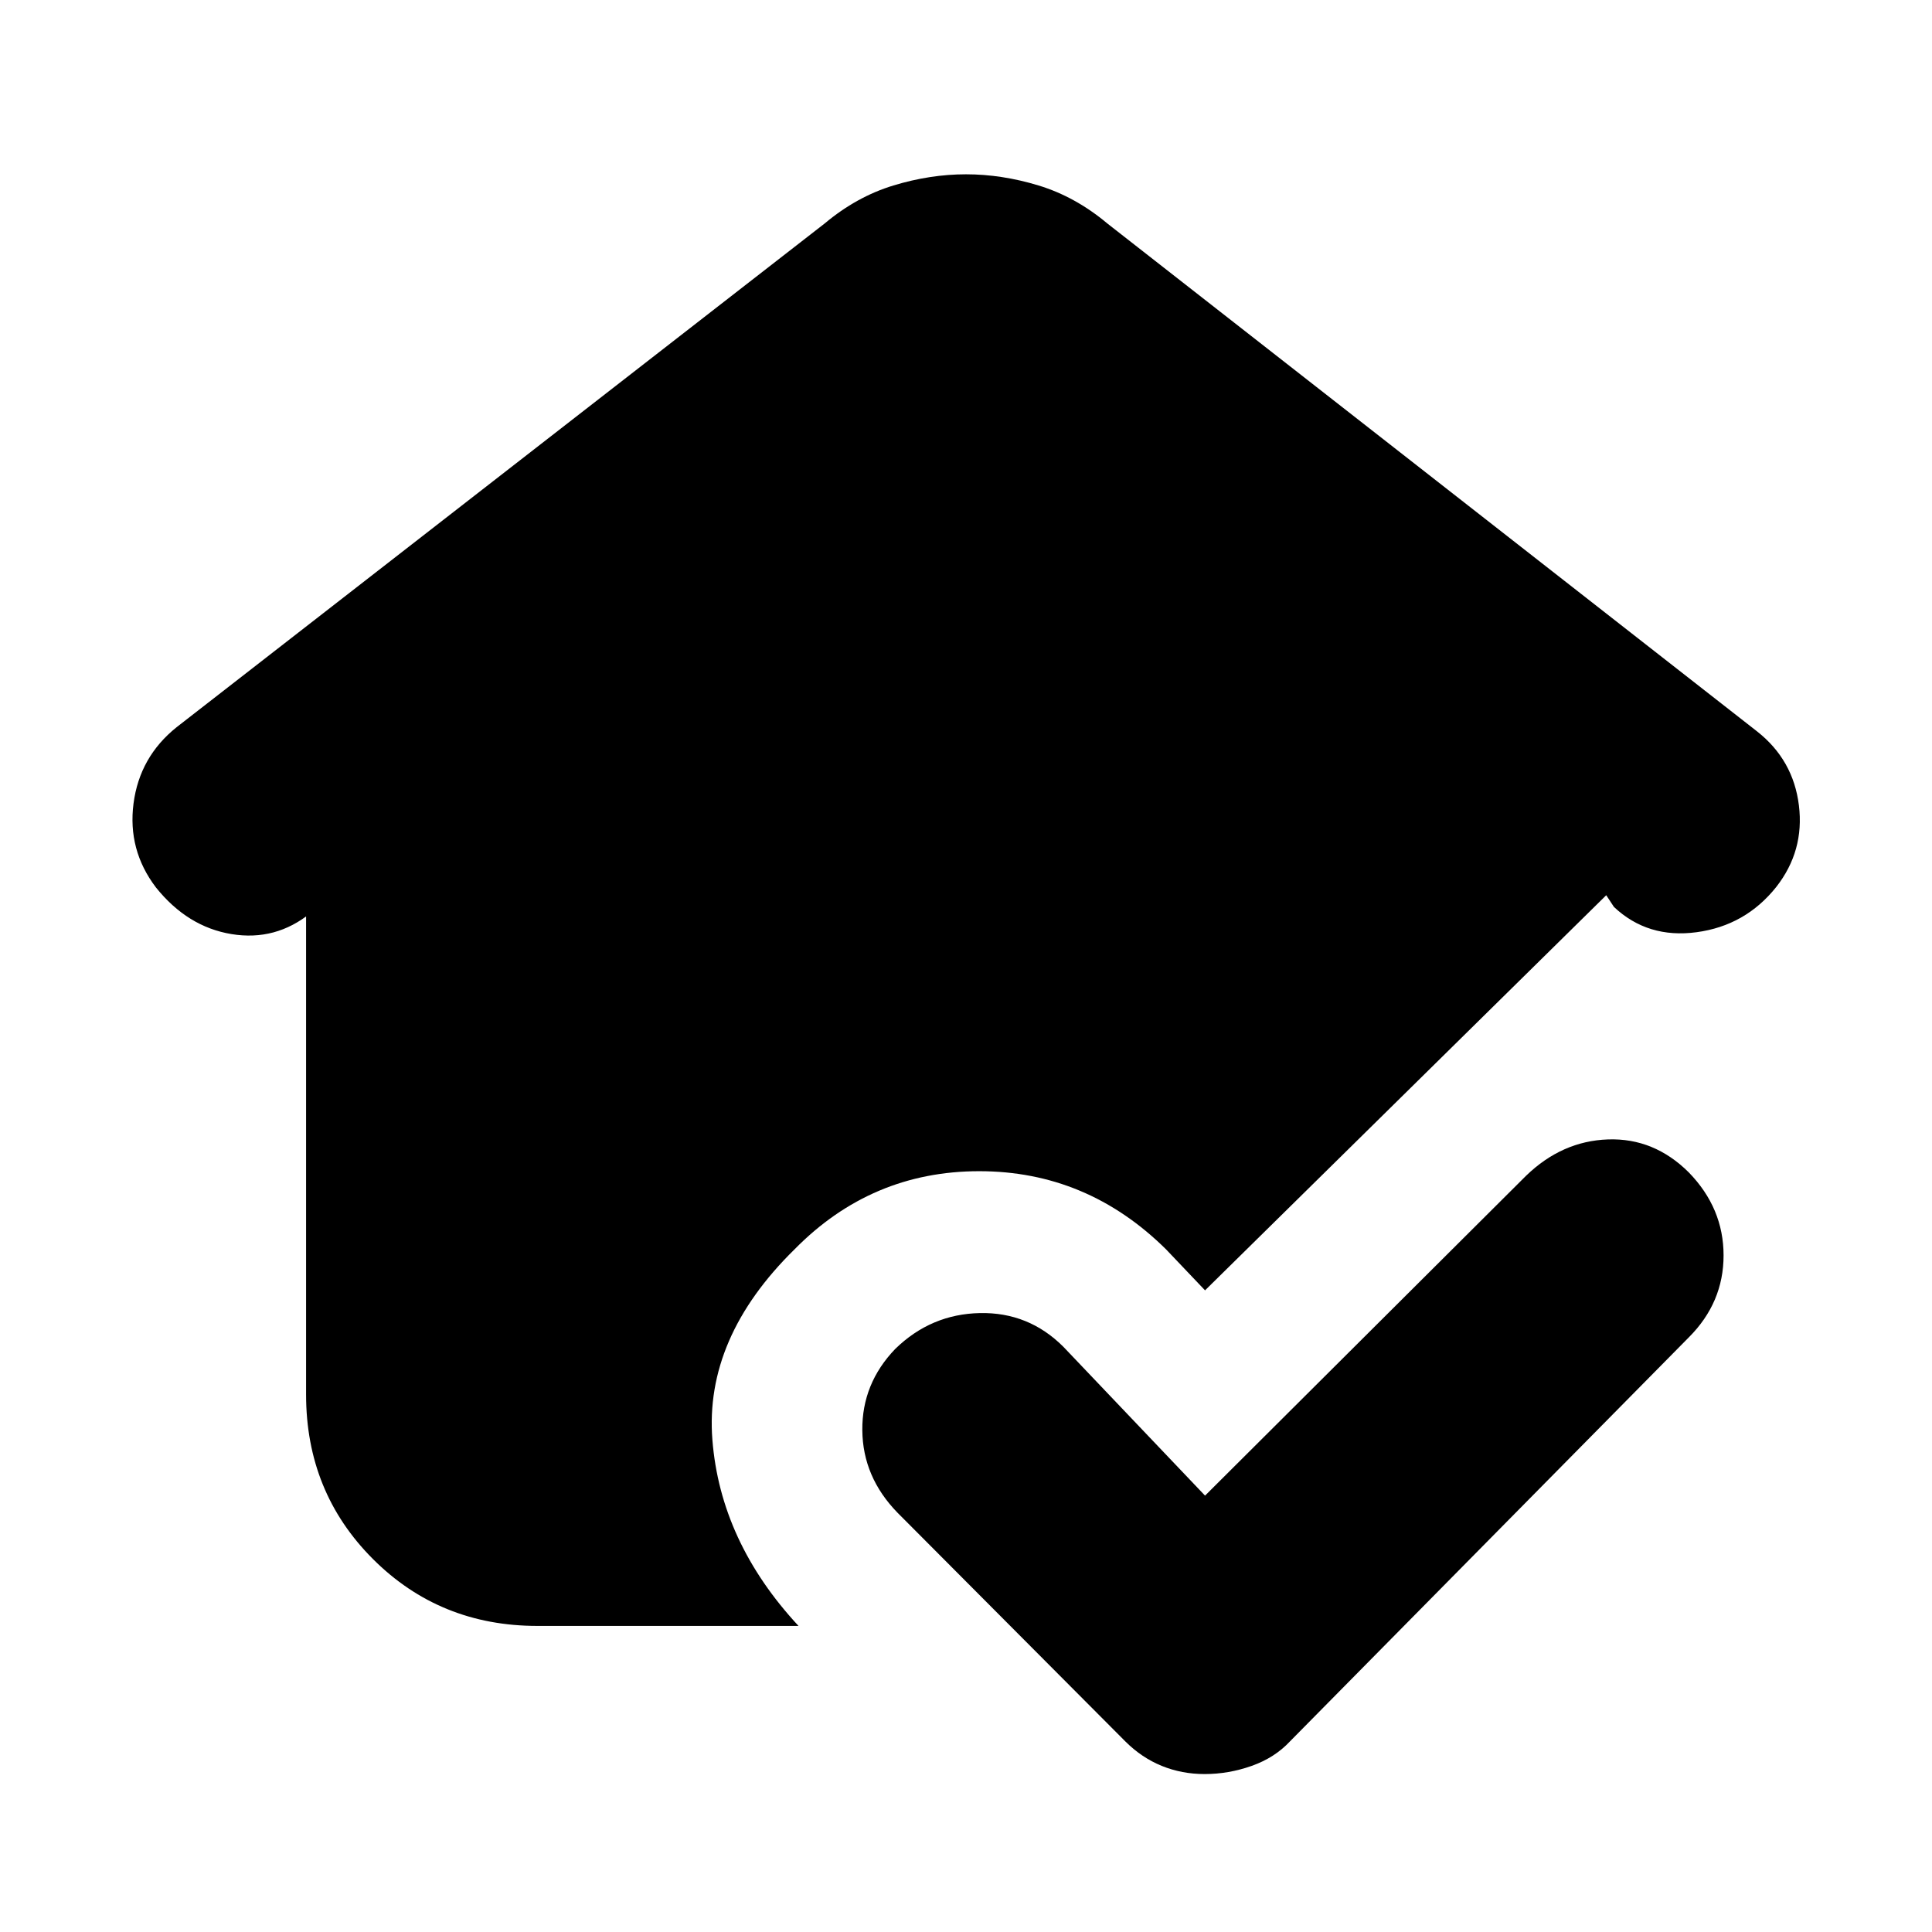<svg xmlns="http://www.w3.org/2000/svg" height="20" viewBox="0 -960 960 960" width="20"><path d="M598.78-216.83 758.3-375.78q17.83-17.26 40.72-18.05 22.89-.78 40.15 16.41 17.26 17.76 17.26 41.22 0 23.46-17.26 40.72L641-94.74q-7.56 8.13-19.04 12.2-11.48 4.06-23.38 4.06-11.33 0-21.32-4.06-10-4.07-18.13-12.2L445.96-208.35q-17.26-17.73-17.48-40.95-.22-23.22 16.41-40.48 17.75-17.26 42-17.76 24.24-.5 41.5 16.76l70.39 73.95Zm-331.74 64.74q-48.48 0-81.72-33.23-33.23-33.24-33.23-81.72v-237.61l2.34-1.77q-17.47 14.16-39.37 10.57-21.89-3.59-37.58-23.19-14.13-18.57-11.13-41.72 3.01-23.15 21.39-37.89L409.83-849q15.82-13.26 34.08-18.83 18.26-5.56 36.09-5.56 17.83 0 36.09 5.56 18.26 5.57 34.08 18.83l322.95 252.46q17.97 14.15 20.75 36.76 2.78 22.61-11.29 40.55-15.3 19.18-39.55 22.44-24.25 3.27-41.07-12.56l-3.83-5.82-199.35 196.34-19.39-20.39q-39.26-38.82-92.81-38.82-53.56 0-91.72 38.77-44.86 44.01-40.88 94.68 3.98 50.68 42.8 92.5H267.04Z"/></svg>